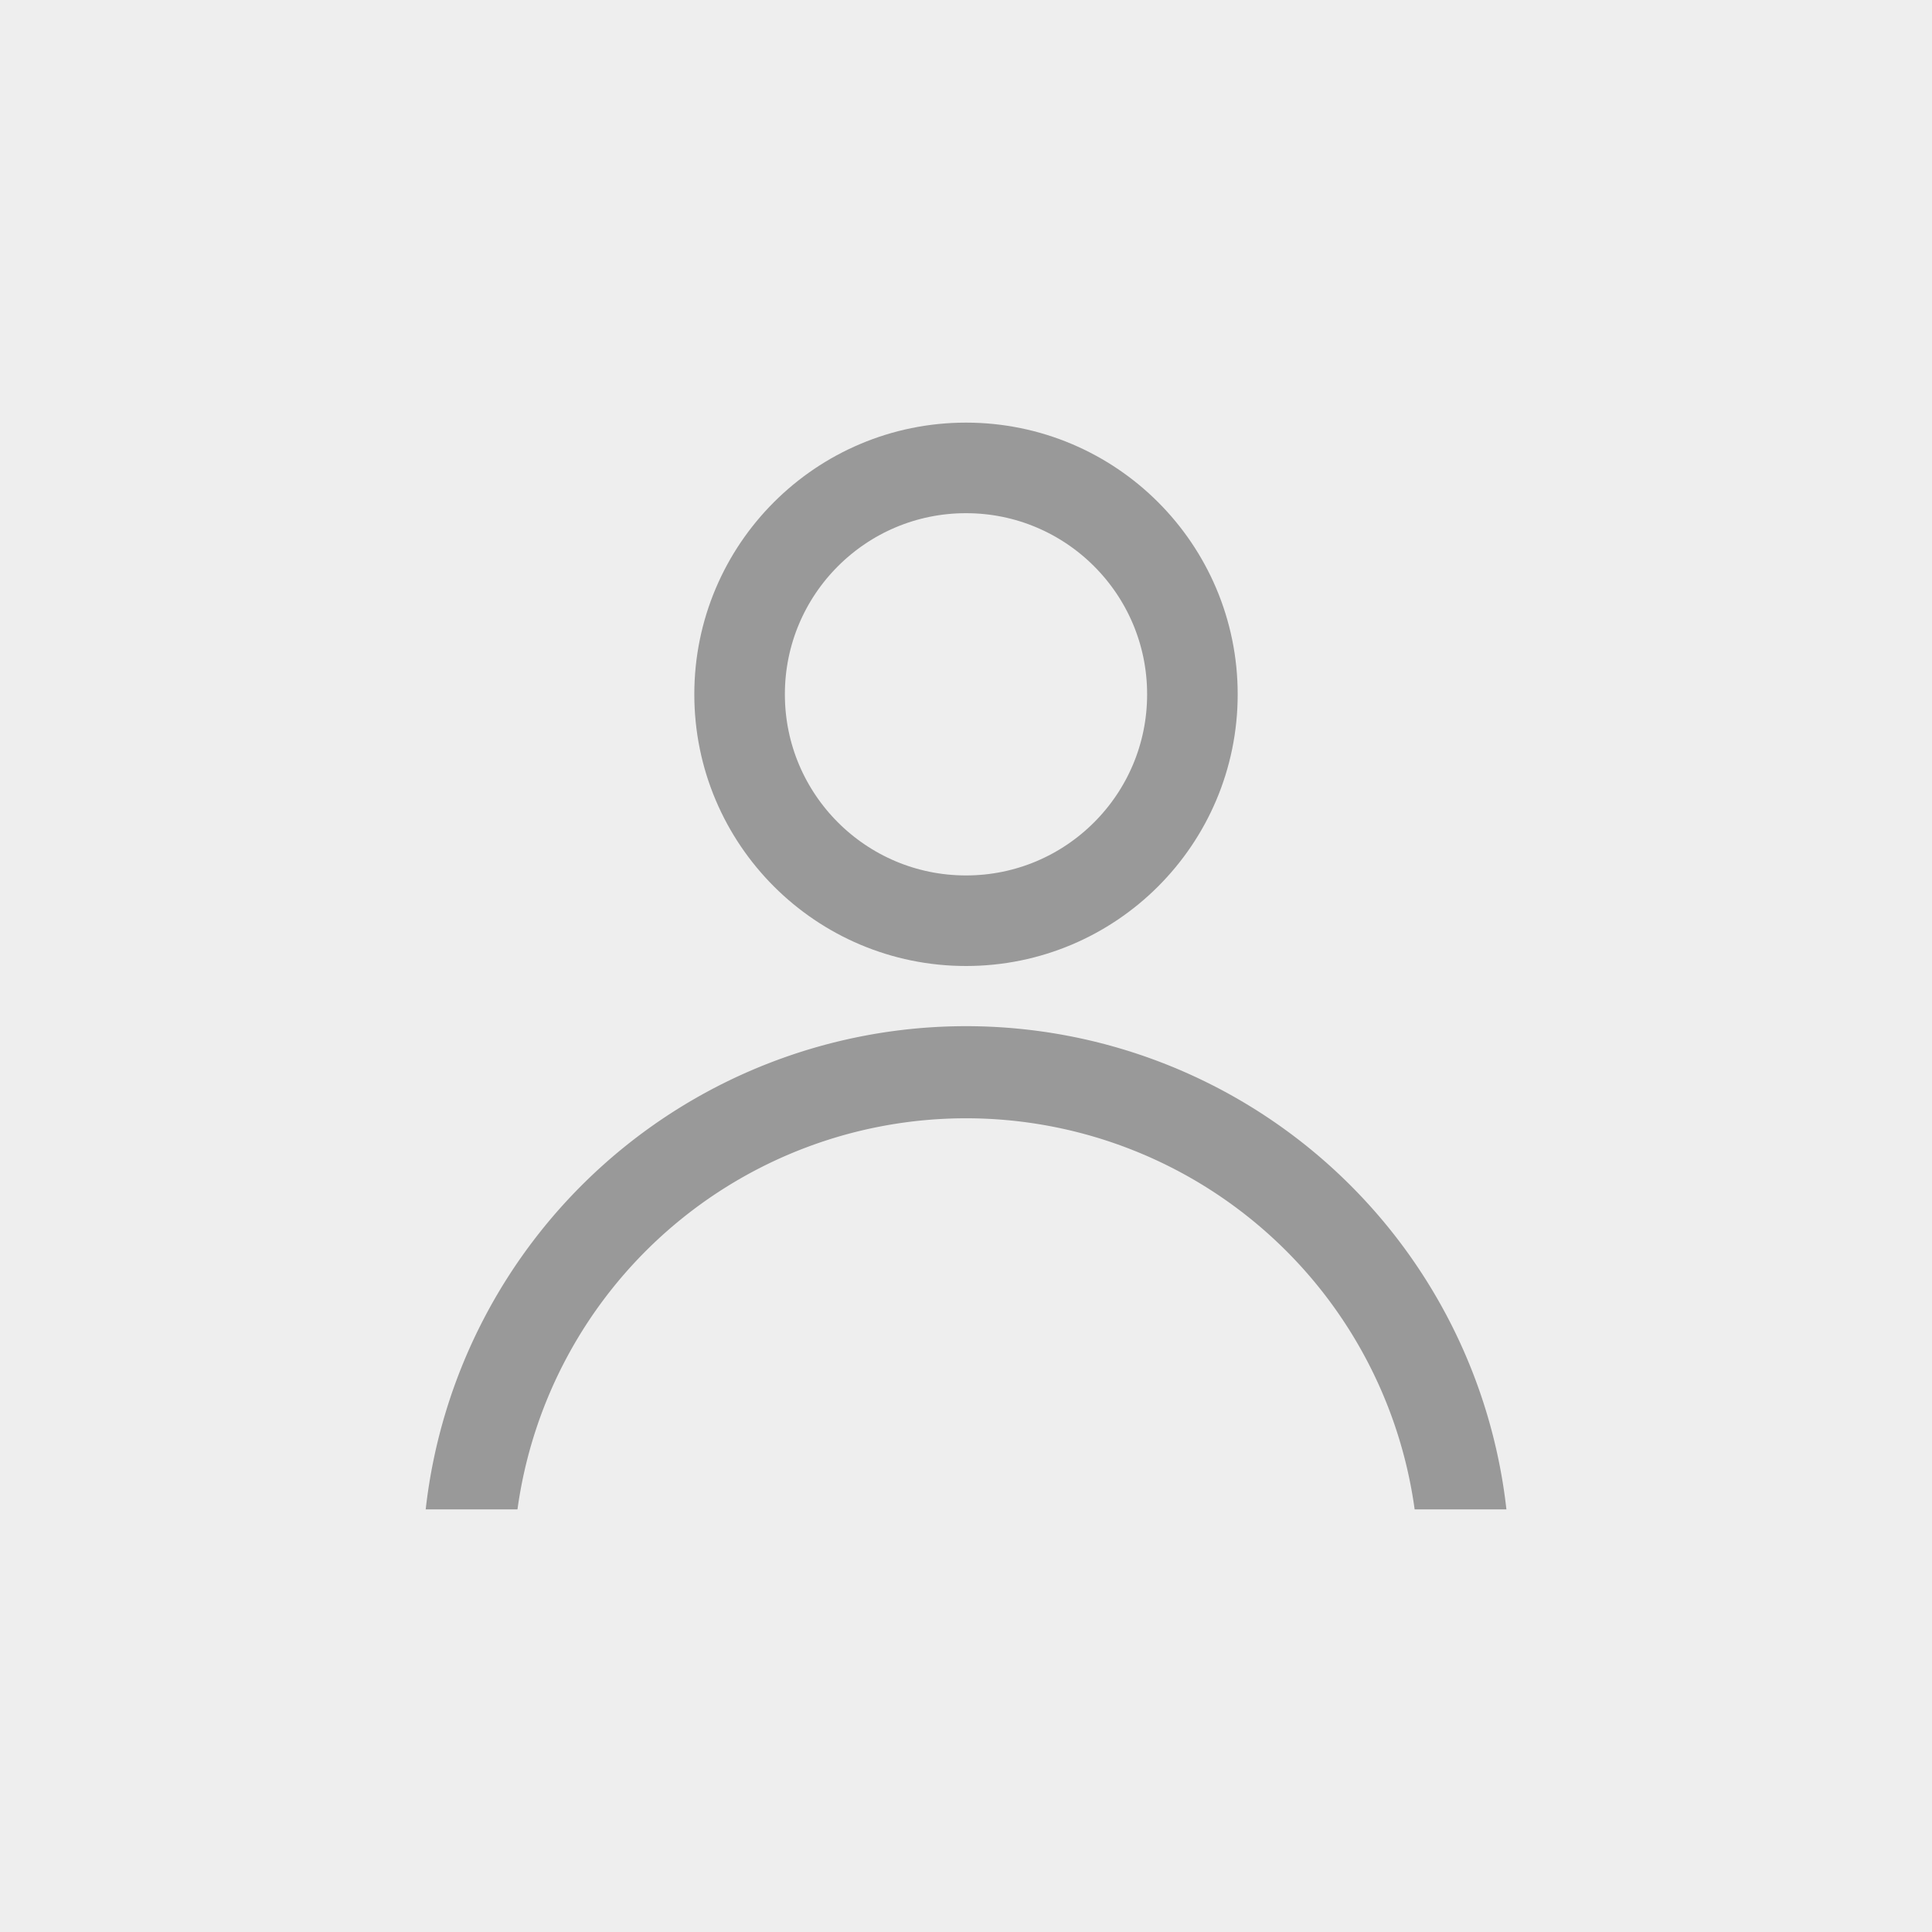<svg id="profile_none" xmlns="http://www.w3.org/2000/svg" viewBox="0 0 32 32">
  <rect id="사각형_151685" data-name="사각형 151685" width="32" height="32" fill="#eee"/>
  <g id="icon" transform="translate(4 4)">
    <g id="타원_5194" data-name="타원 5194" transform="translate(7.5 3)" fill="none" stroke="#999" stroke-width="1.5">
      <circle cx="4.5" cy="4.5" r="4.5" stroke="none"/>
      <circle cx="4.5" cy="4.5" r="3.75" fill="none"/>
    </g>
    <path id="패스_210333" data-name="패스 210333" d="M0,8H1.52A7.5,7.5,0,0,1,16.38,8H17.9A9.006,9.006,0,0,0,0,8Z" transform="translate(3.051 13)" fill="#999"/>
  </g>
</svg>
